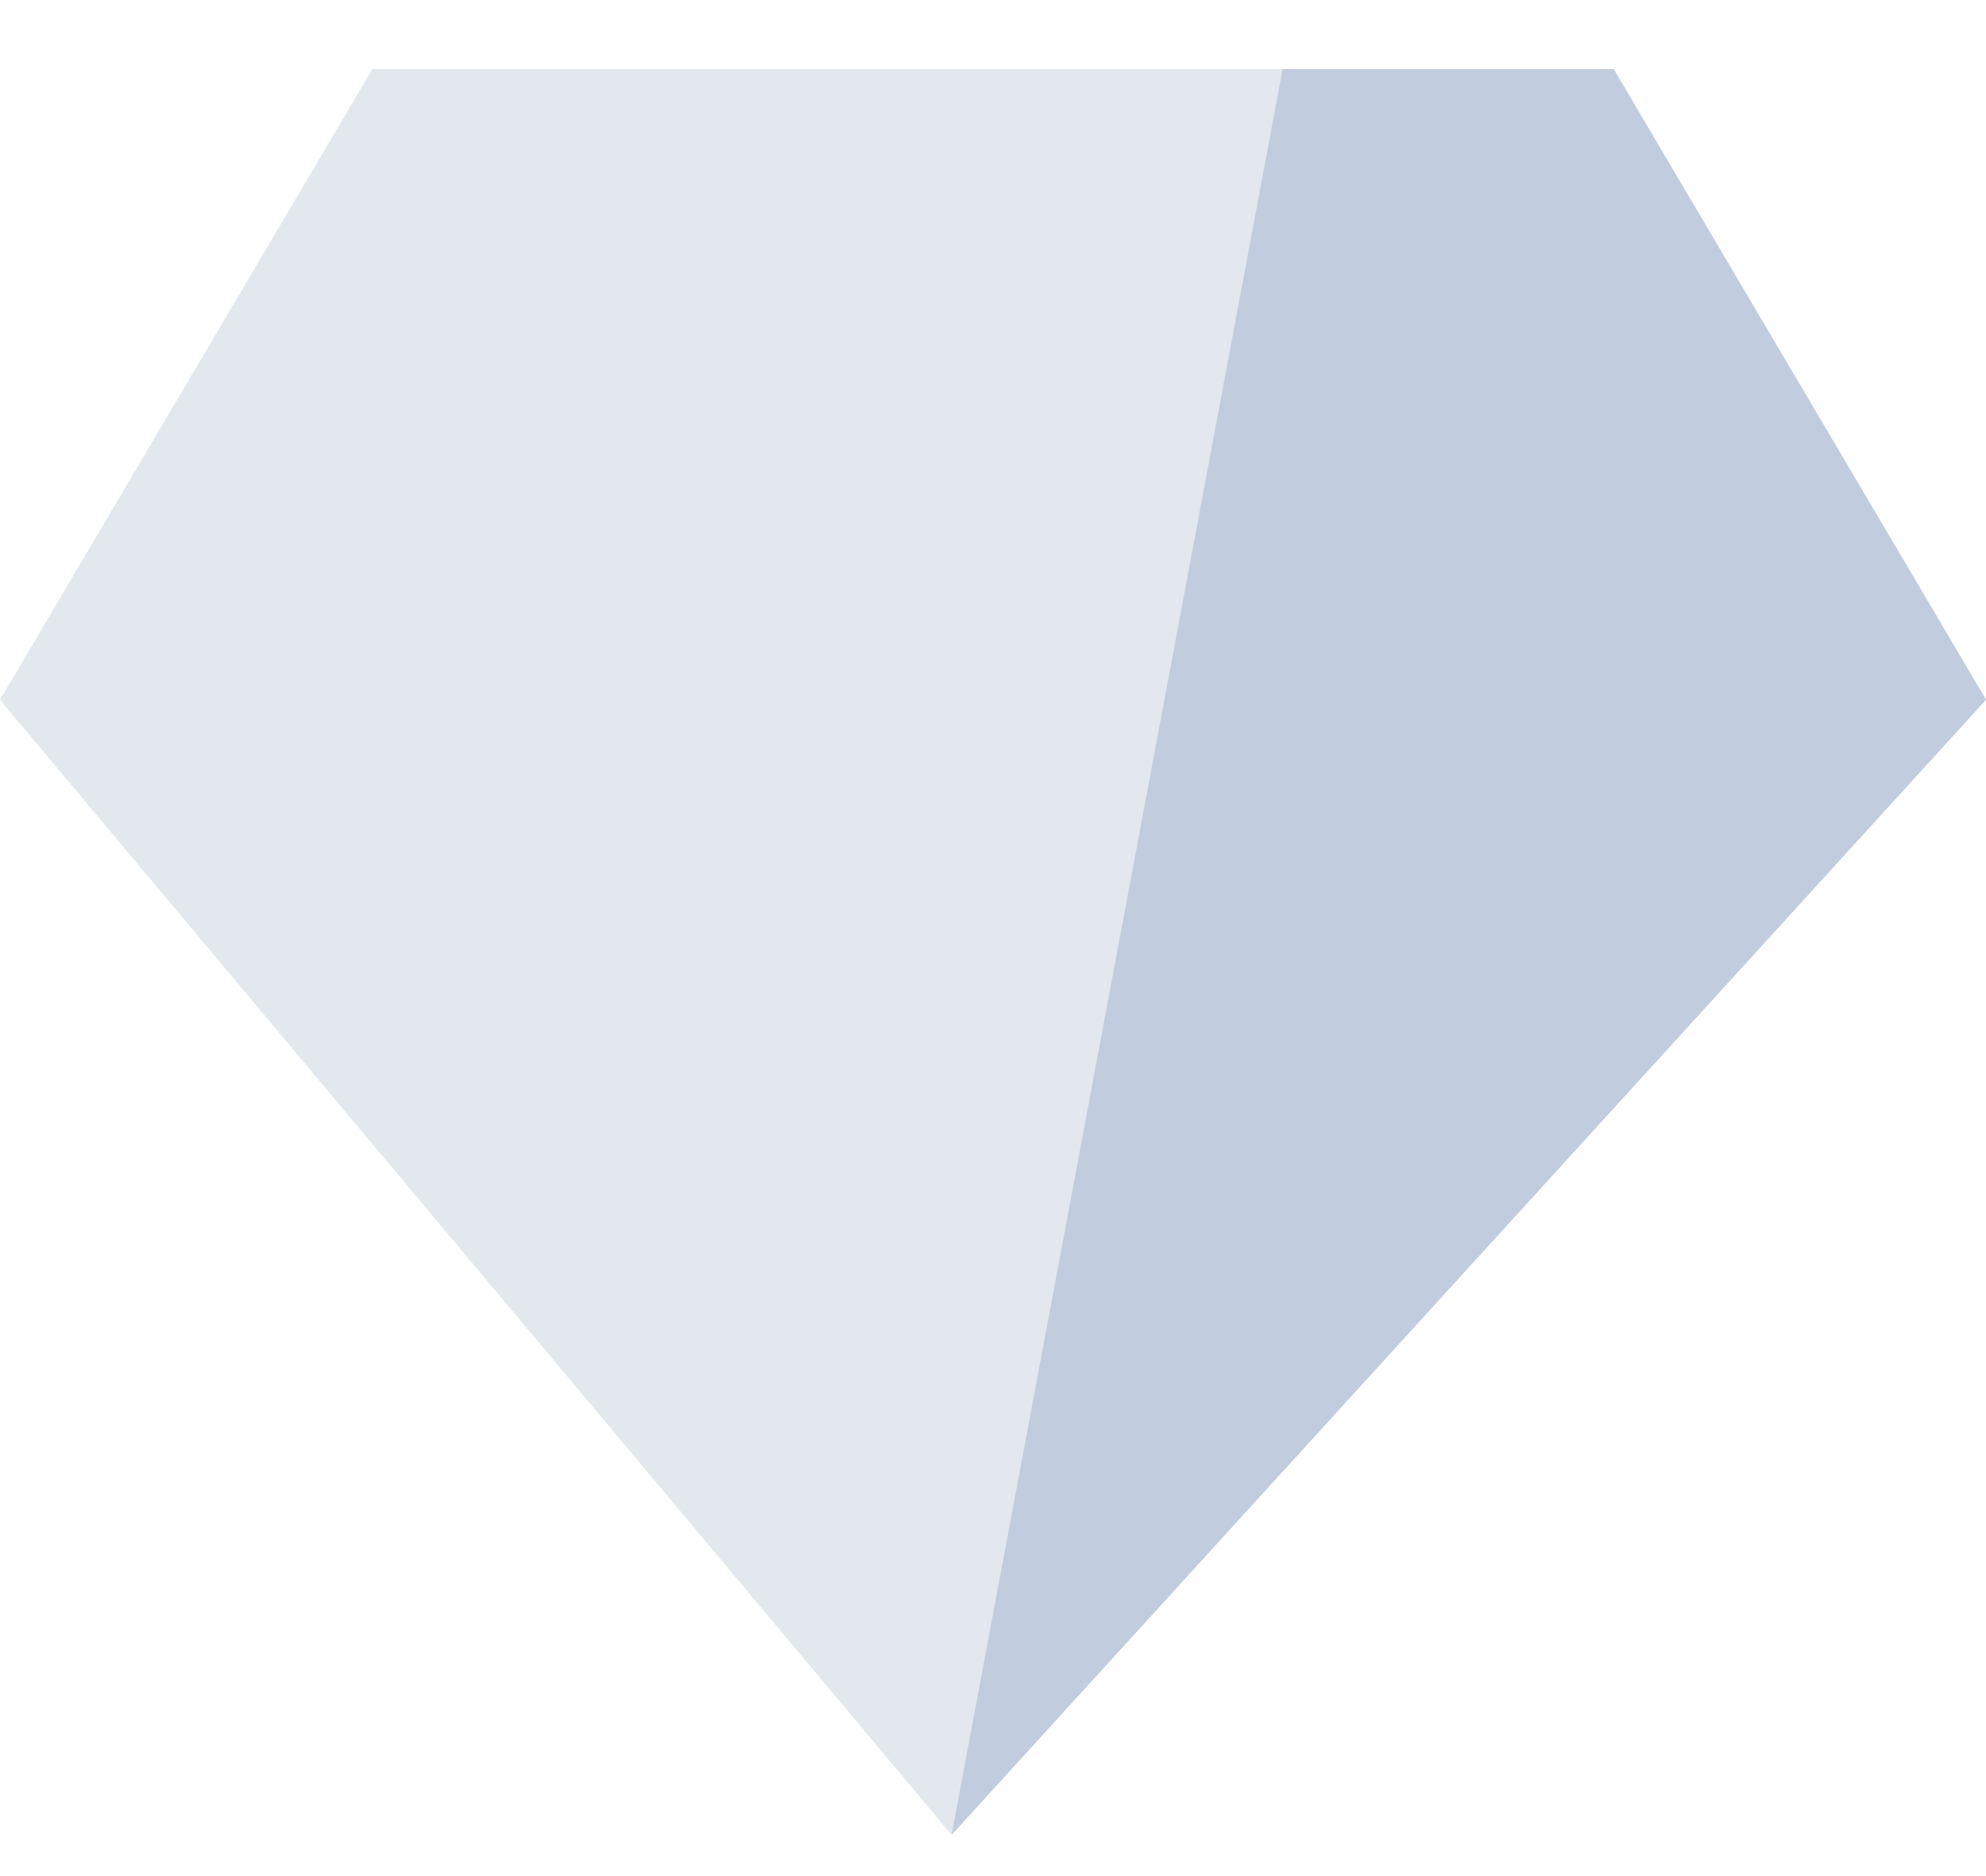 <?xml version="1.0" encoding="UTF-8"?>
<svg width="18px" height="17px" viewBox="0 0 18 17" version="1.1" xmlns="http://www.w3.org/2000/svg" xmlns:xlink="http://www.w3.org/1999/xlink">
    <!-- Generator: Sketch 50.2 (55047) - http://www.bohemiancoding.com/sketch -->
    <title>icon-中等价值</title>
    <desc>Created with Sketch.</desc>
    <defs></defs>
    <g id="线索评分应用" stroke="none" stroke-width="1" fill="none" fill-rule="evenodd">
        <g id="线索评分应用3-1" transform="translate(-836, -280)">
            <g id="Group-6" transform="translate(283, 241)">
                <g id="Group-10" transform="translate(329, 36.188)">
                    <g id="icon-中等价值" transform="translate(224, 3.438)">
                        <polygon id="Fill-1" fill="#E2E8EE" points="3.375 -0 0 5.715 8.625 16 18 5.715 14.625 -0"></polygon>
                        <polygon id="Fill-2" fill="#C1CCDE" points="8.625 16 18 5.714 14.625 0 11.625 0"></polygon>
                    </g>
                </g>
            </g>
        </g>
    </g>
</svg>